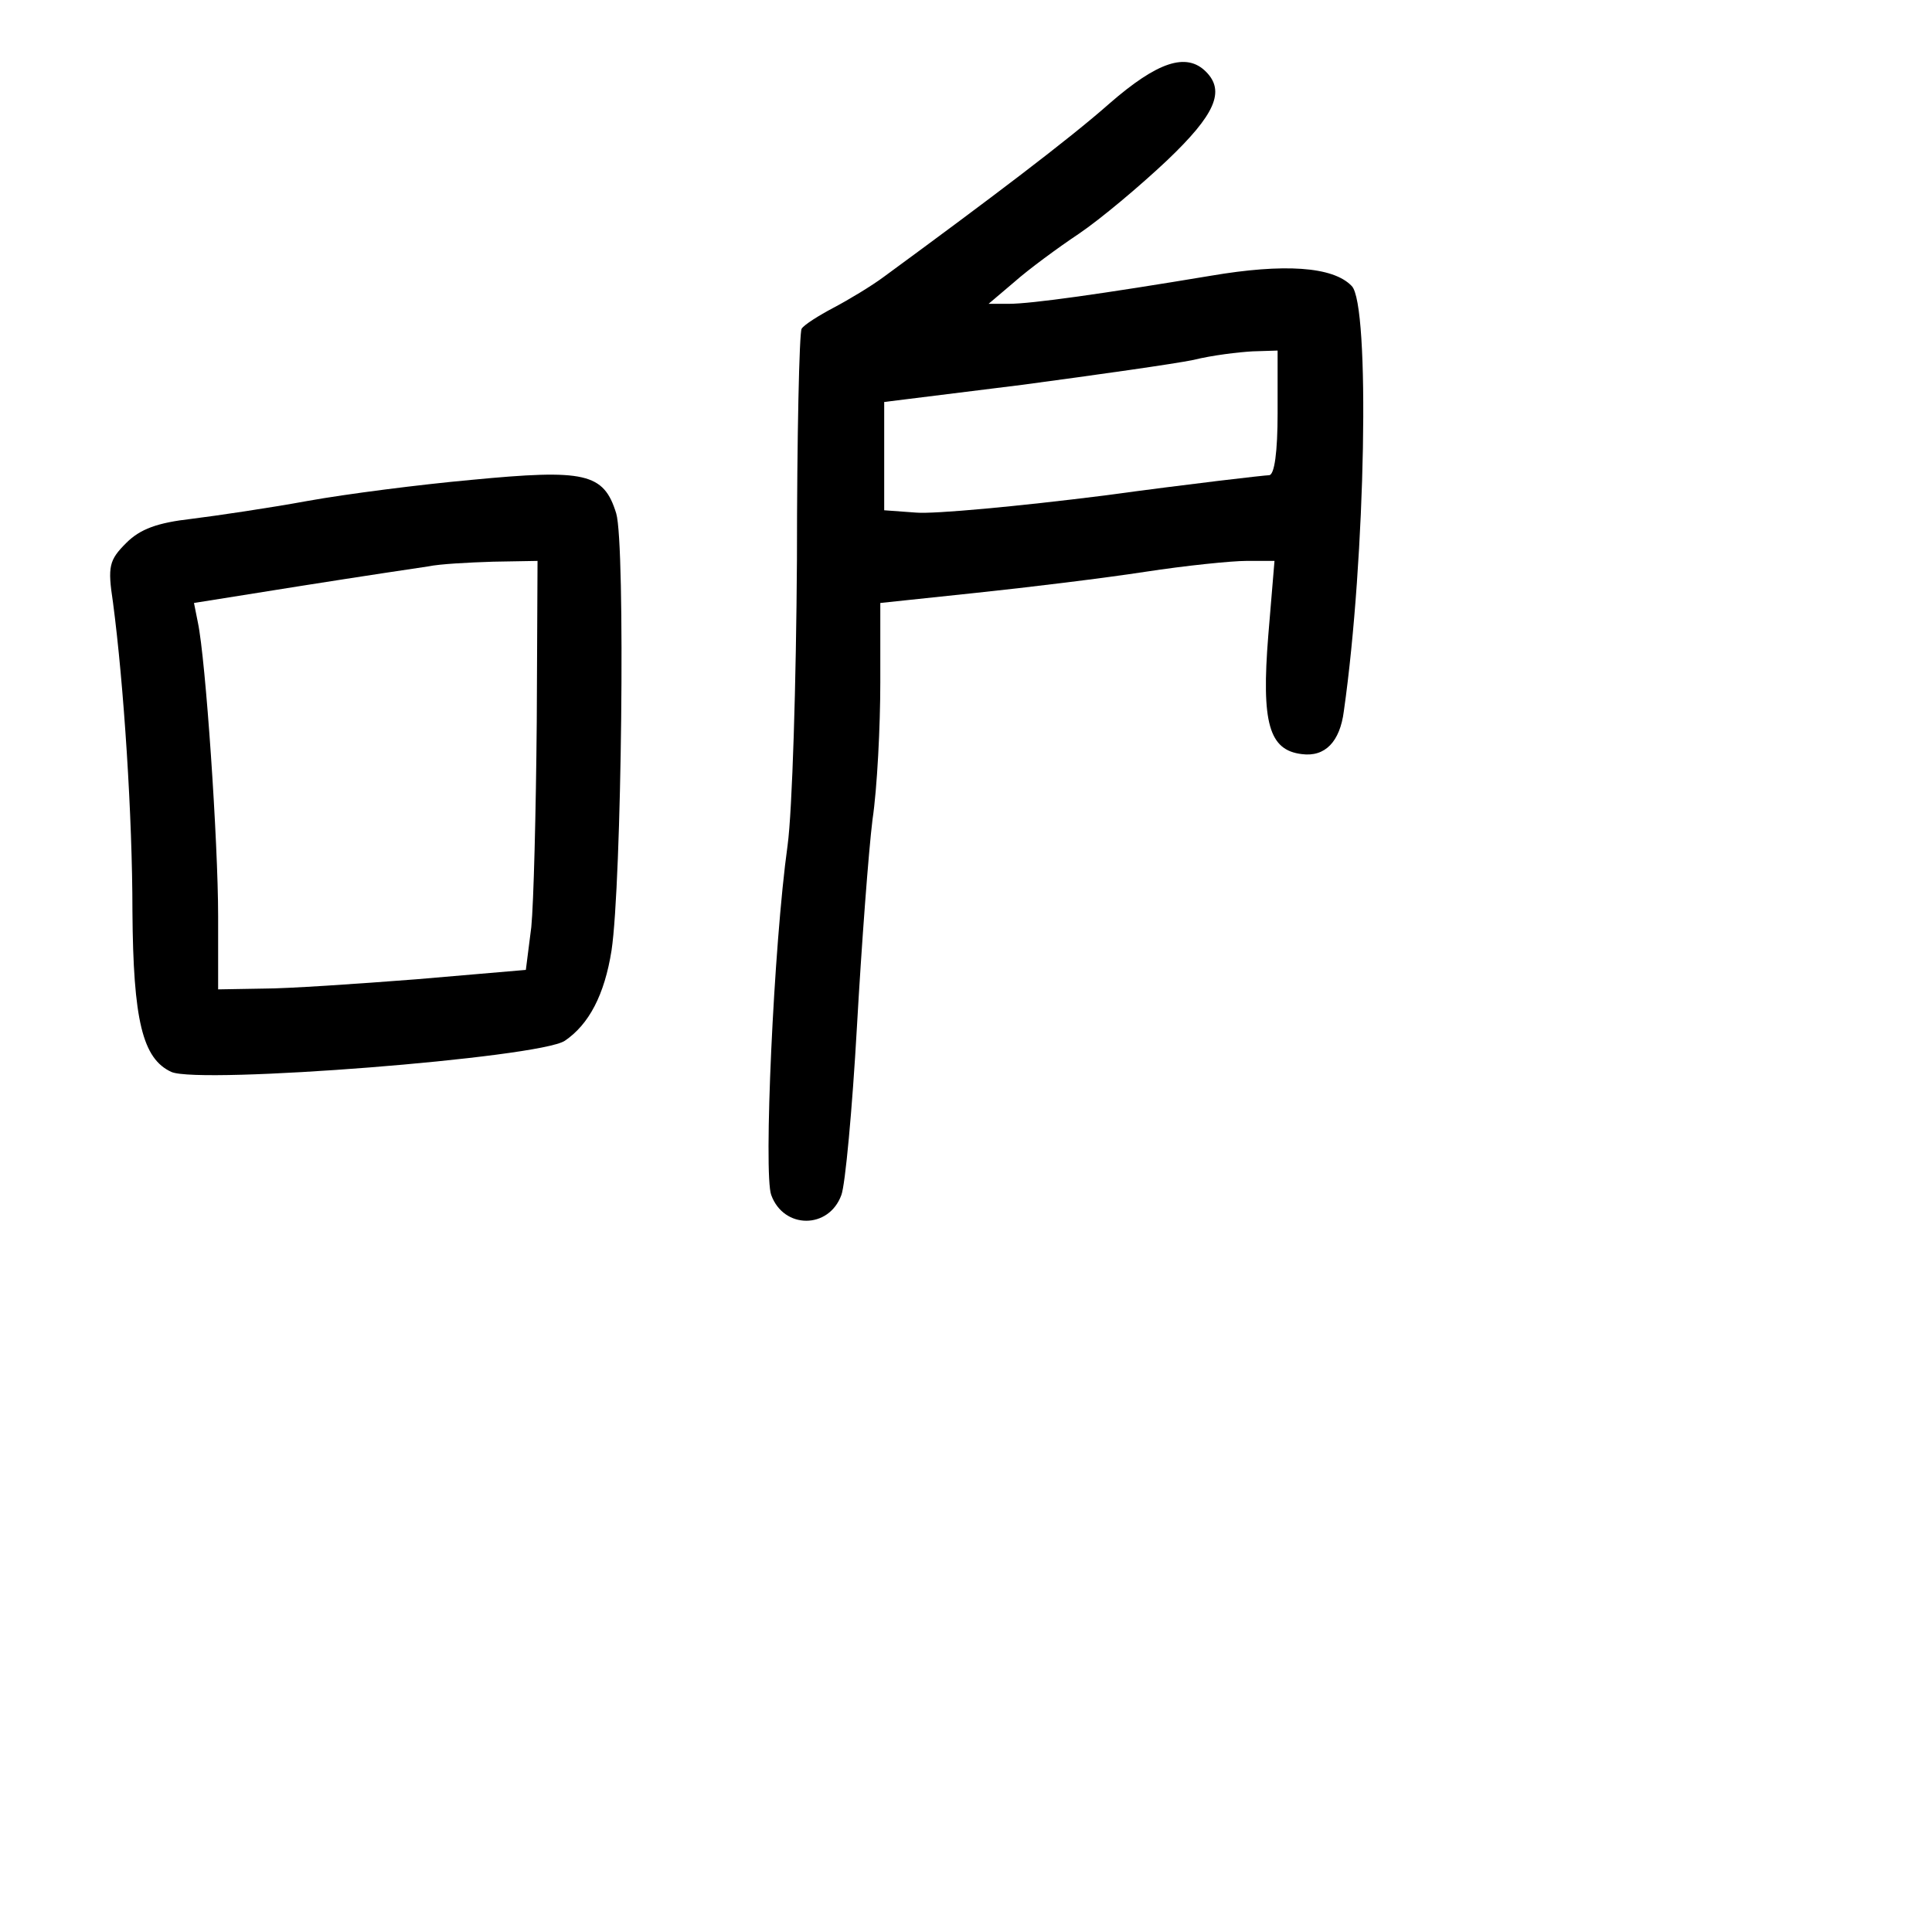 <?xml version="1.0" standalone="no"?>
<!DOCTYPE svg PUBLIC "-//W3C//DTD SVG 20010904//EN"
 "http://www.w3.org/TR/2001/REC-SVG-20010904/DTD/svg10.dtd">
<svg version="1.0" xmlns="http://www.w3.org/2000/svg"
 width="248pt" height="248pt" viewBox="0 0 248 248"
 preserveAspectRatio="xMidYMid meet">
<g transform="translate(0,248) scale(0.1,-0.1)"
fill="#000000" stroke="none">
<path d="M1424 2347 c-52 -46 -154 -123 -289 -222 -16 -12 -46 -30 -65 -40
-19 -10 -38 -22 -41 -27 -3 -5 -6 -138 -6 -296 -1 -158 -6 -323 -12 -367 -18
-129 -31 -423 -21 -449 16 -44 74 -44 90 0 5 13 14 110 20 216 6 106 15 226
20 266 6 40 10 120 10 176 l0 102 123 13 c67 7 165 19 217 27 52 8 111 14 130
14 l36 0 -8 -96 c-9 -112 1 -147 43 -152 30 -4 49 16 54 55 28 196 34 523 10
546 -24 25 -87 29 -181 13 -138 -23 -230 -36 -259 -36 l-26 0 33 28 c18 16 56
44 83 62 28 19 78 61 113 94 62 59 75 89 50 114 -25 25 -62 13 -124 -41z m216
-397 c0 -50 -4 -80 -11 -80 -5 0 -101 -11 -211 -26 -111 -14 -219 -24 -242
-22 l-41 3 0 69 0 70 177 22 c97 13 196 27 220 32 24 6 58 10 76 11 l32 1 0
-80z"/>
<path d="M605 1864 c-66 -6 -160 -18 -210 -27 -49 -9 -117 -19 -149 -23 -44
-5 -66 -13 -84 -31 -22 -22 -24 -30 -17 -76 14 -106 25 -276 25 -397 1 -140
13 -189 50 -206 37 -16 472 18 505 40 31 21 51 59 60 116 13 86 18 521 6 561
-16 52 -40 57 -186 43z m84 -311 c-1 -115 -4 -233 -7 -263 l-7 -55 -140 -12
c-77 -6 -166 -12 -197 -12 l-58 -1 0 94 c0 95 -16 330 -26 377 l-5 25 138 22
c76 12 149 23 163 25 14 3 51 5 83 6 l57 1 -1 -207z"/>
</g>
</svg>
